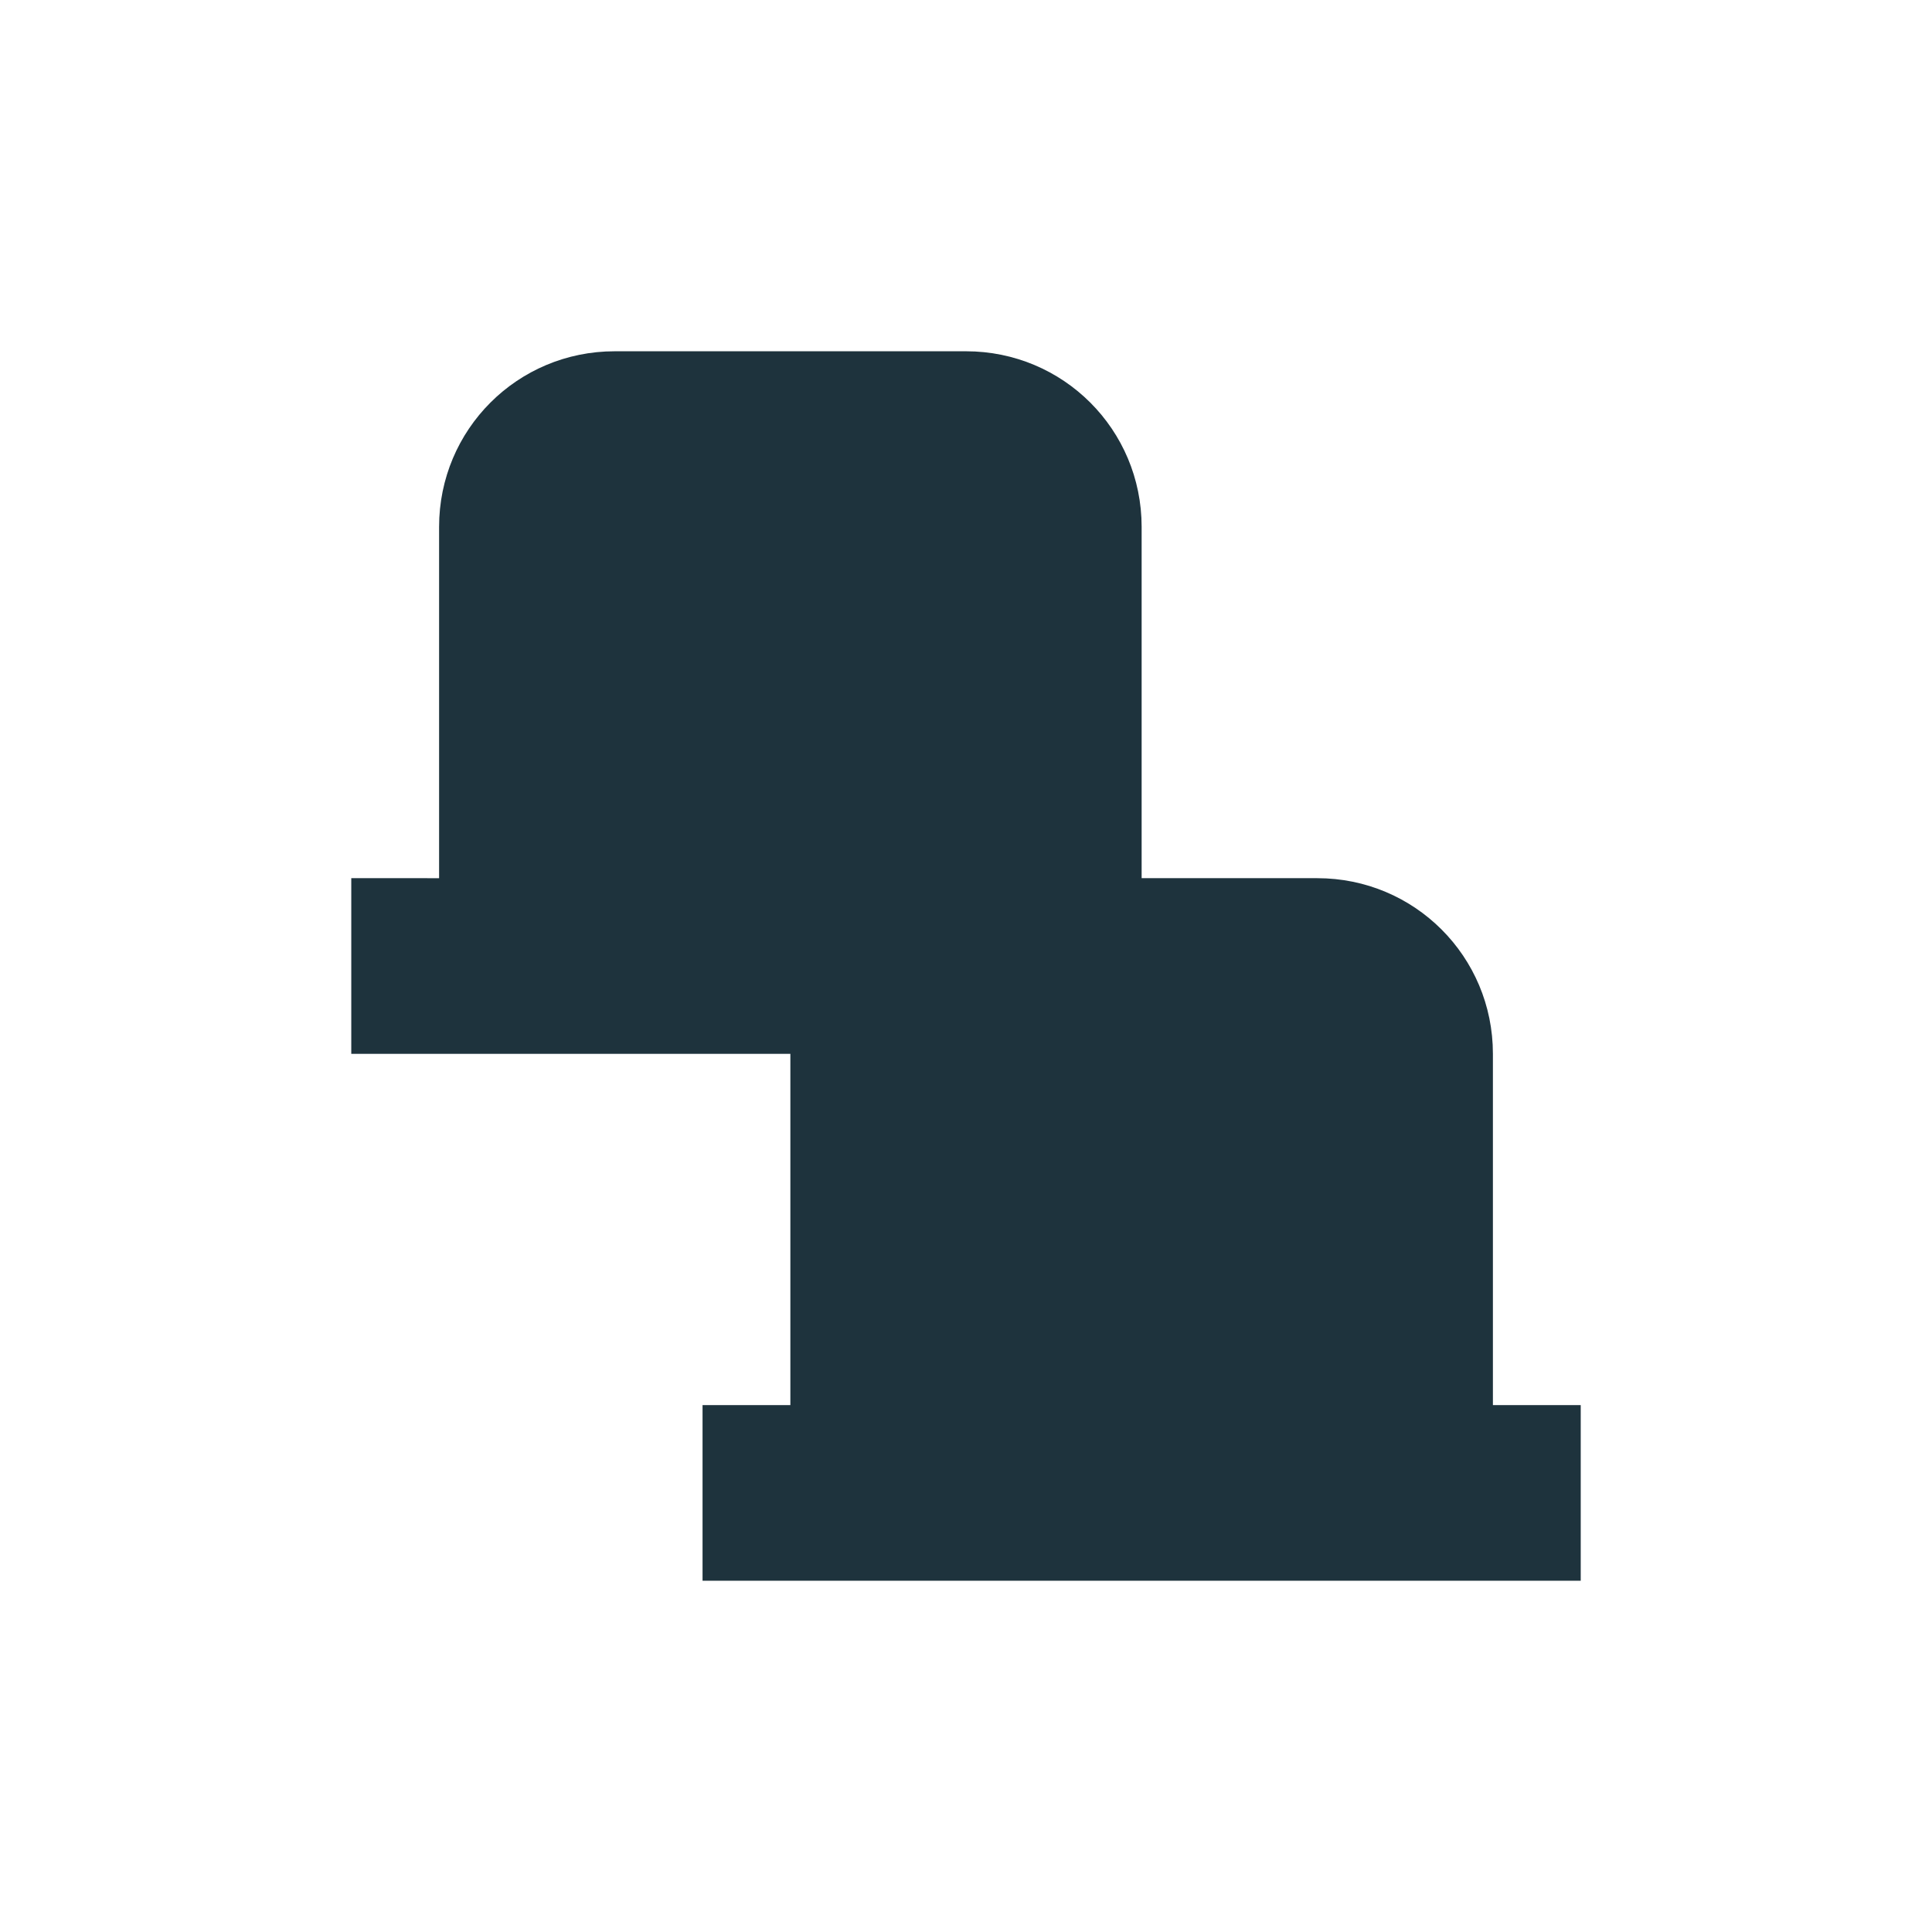 <svg xmlns="http://www.w3.org/2000/svg" width="22" height="22"><defs><style type="text/css" id="current-color-scheme"></style></defs><path d="M7 4c-1.108 0-2 .892-2 2v4H4v2h5v4H8v2h10v-2h-1v-4c0-1.108-.892-2-2-2h-2V6c0-1.108-.892-2-2-2H7z" fill="currentColor" color="#1e333d"/></svg>